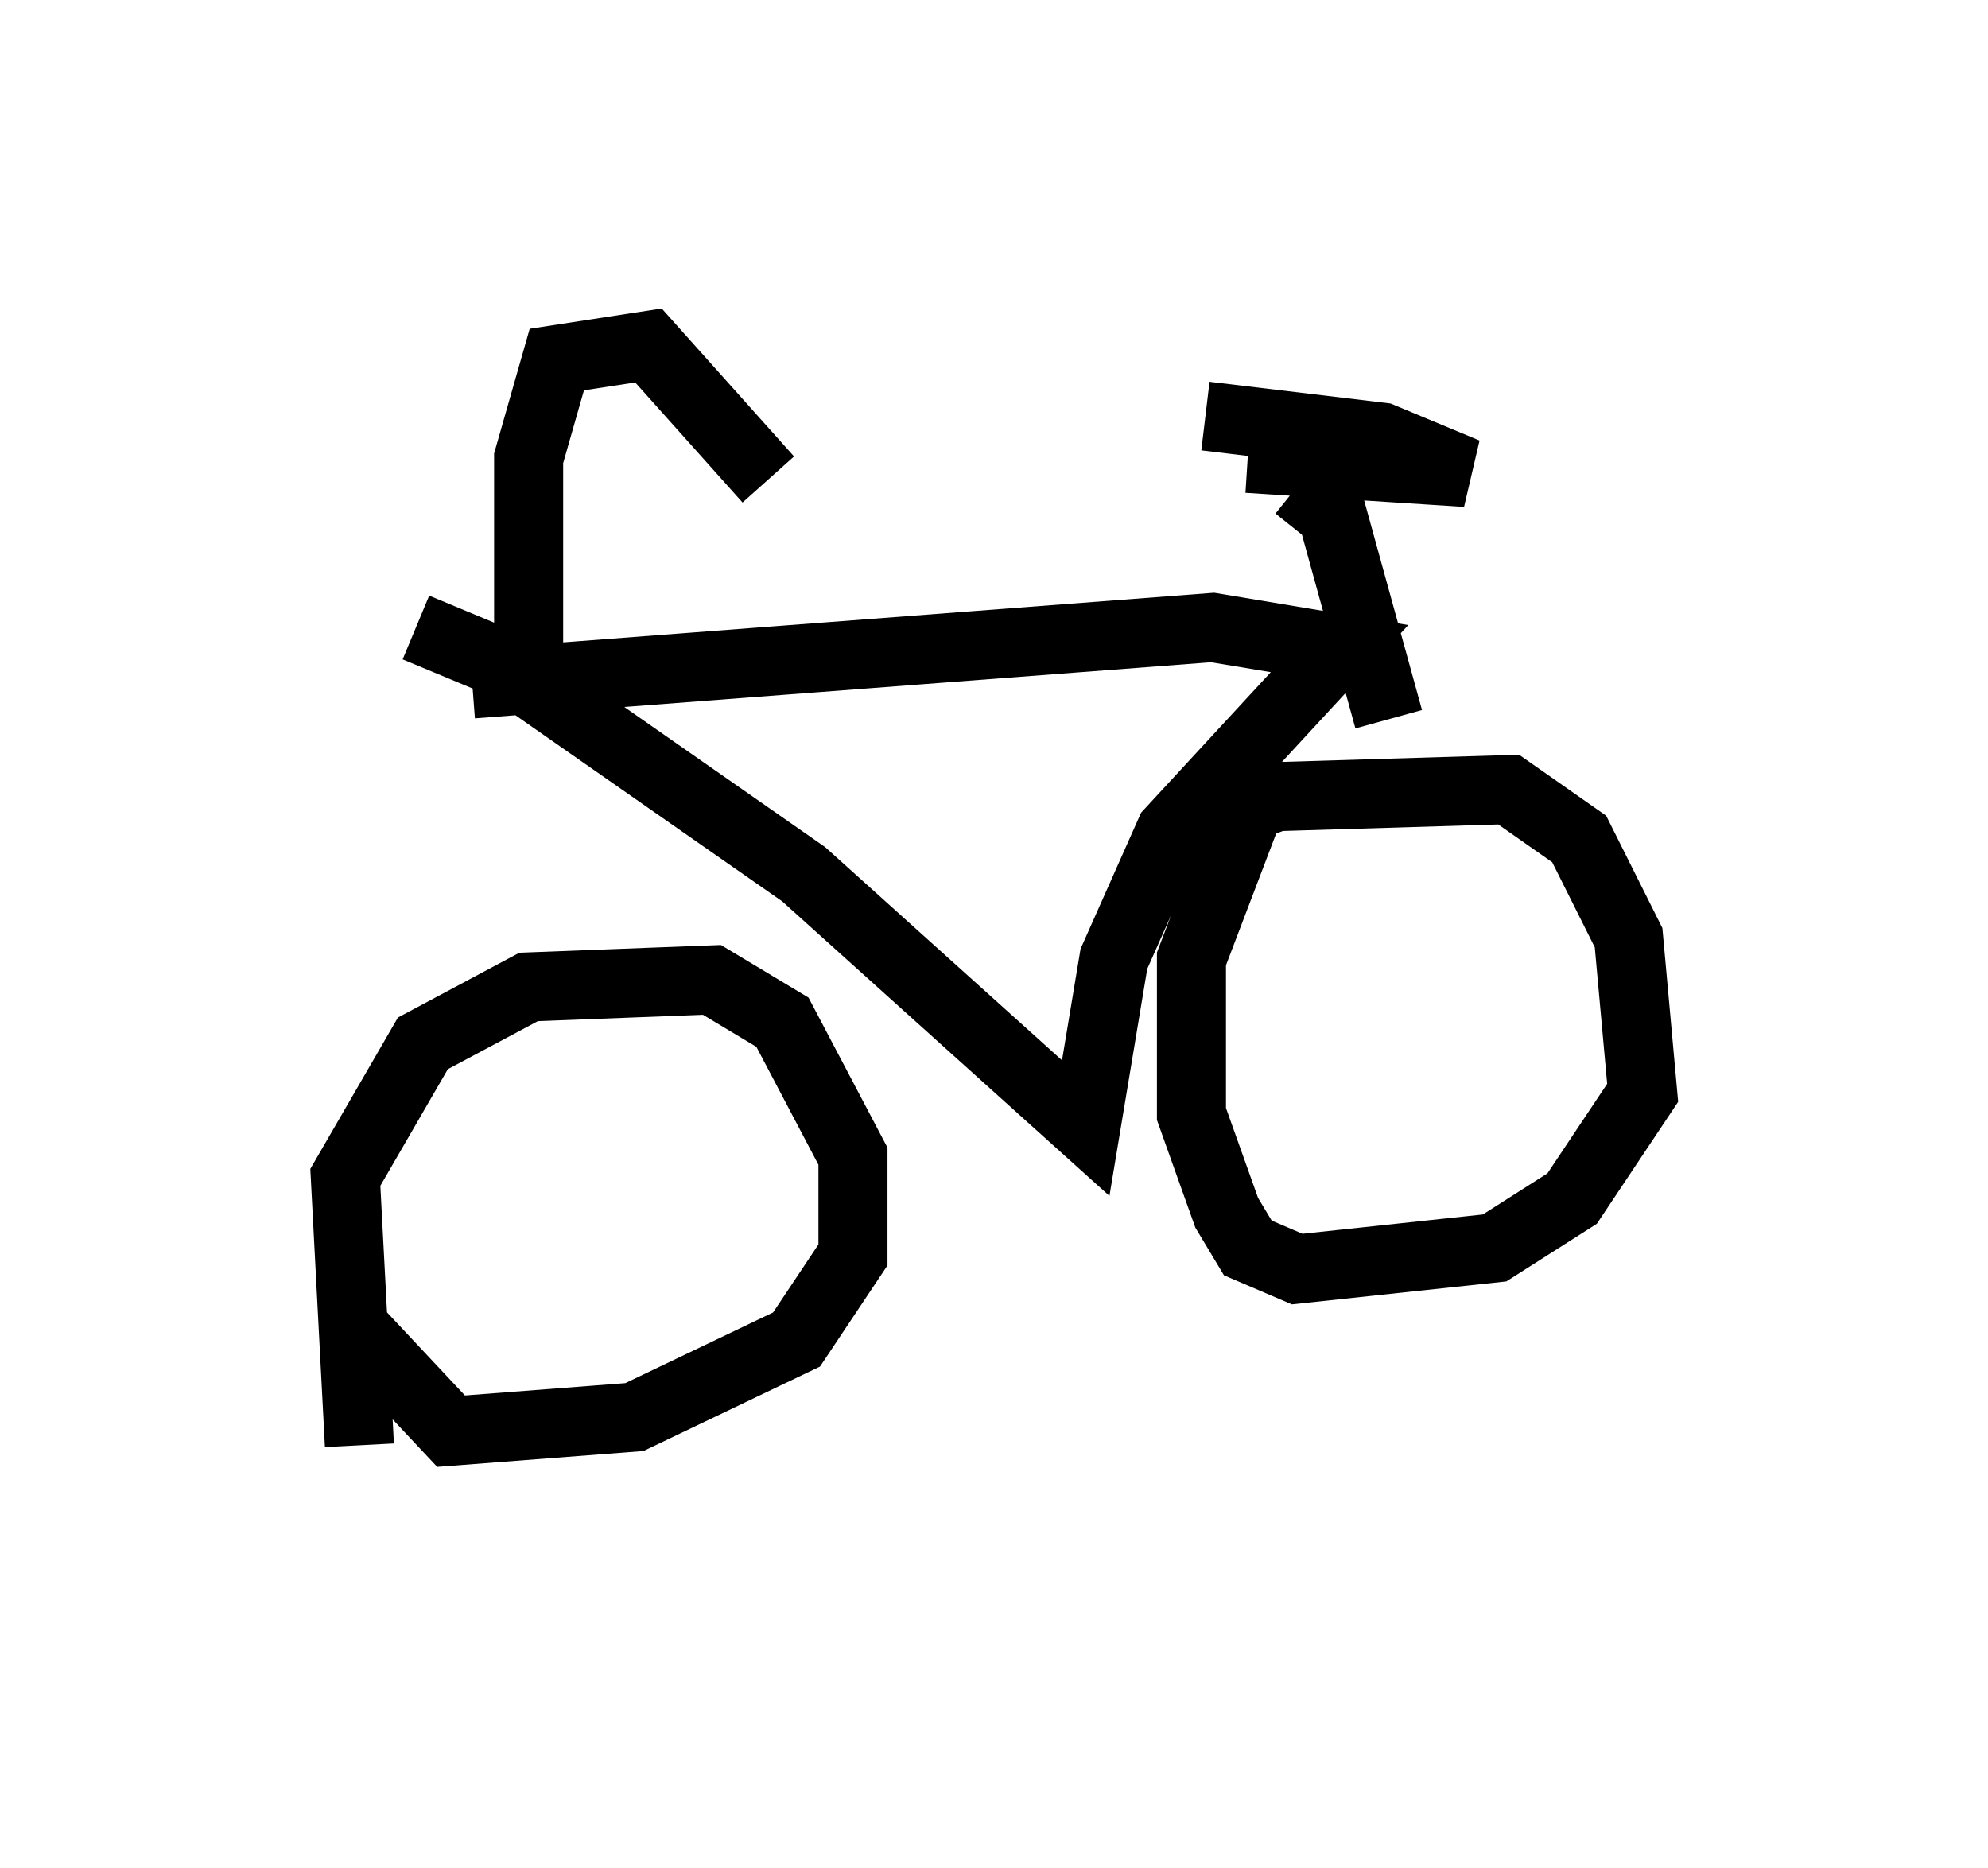 <?xml version="1.0" encoding="utf-8" ?>
<svg baseProfile="full" height="27.048" version="1.1" width="28.784" xmlns="http://www.w3.org/2000/svg" xmlns:ev="http://www.w3.org/2001/xml-events" xmlns:xlink="http://www.w3.org/1999/xlink"><defs /><rect fill="white" height="27.048" width="28.784" x="0" y="0" /><path d="M5.919, 22.048 m-0.715, -1.123 l-0.204, -3.879 1.123, -1.94 l1.531, -0.817 2.654, -0.102 l1.021, 0.613 1.021, 1.94 l0.0, 1.429 -0.817, 1.225 l-2.348, 1.123 -2.654, 0.204 l-1.531, -1.633 m12.148, -7.044 l1.327, -0.51 3.369, -0.102 l1.021, 0.715 0.715, 1.429 l0.204, 2.246 -1.021, 1.531 l-1.123, 0.715 -2.858, 0.306 l-0.715, -0.306 -0.306, -0.51 l-0.51, -1.429 0.0, -2.246 l0.817, -2.144 m-12.046, -2.654 l1.225, 0.51 4.39, 3.063 l4.083, 3.675 0.408, -2.45 l0.817, -1.838 2.45, -2.654 l-1.838, -0.306 -10.719, 0.817 m0.408, 0.204 l0.408, -0.817 0.0, -2.654 l0.408, -1.429 1.327, -0.204 l1.735, 1.94 m8.983, 3.471 l-0.817, -2.96 -0.51, -0.408 m-1.327, -1.021 l2.552, 0.306 1.225, 0.51 l-3.165, -0.204 " fill="none" stroke="black" stroke-width="1" /></svg>